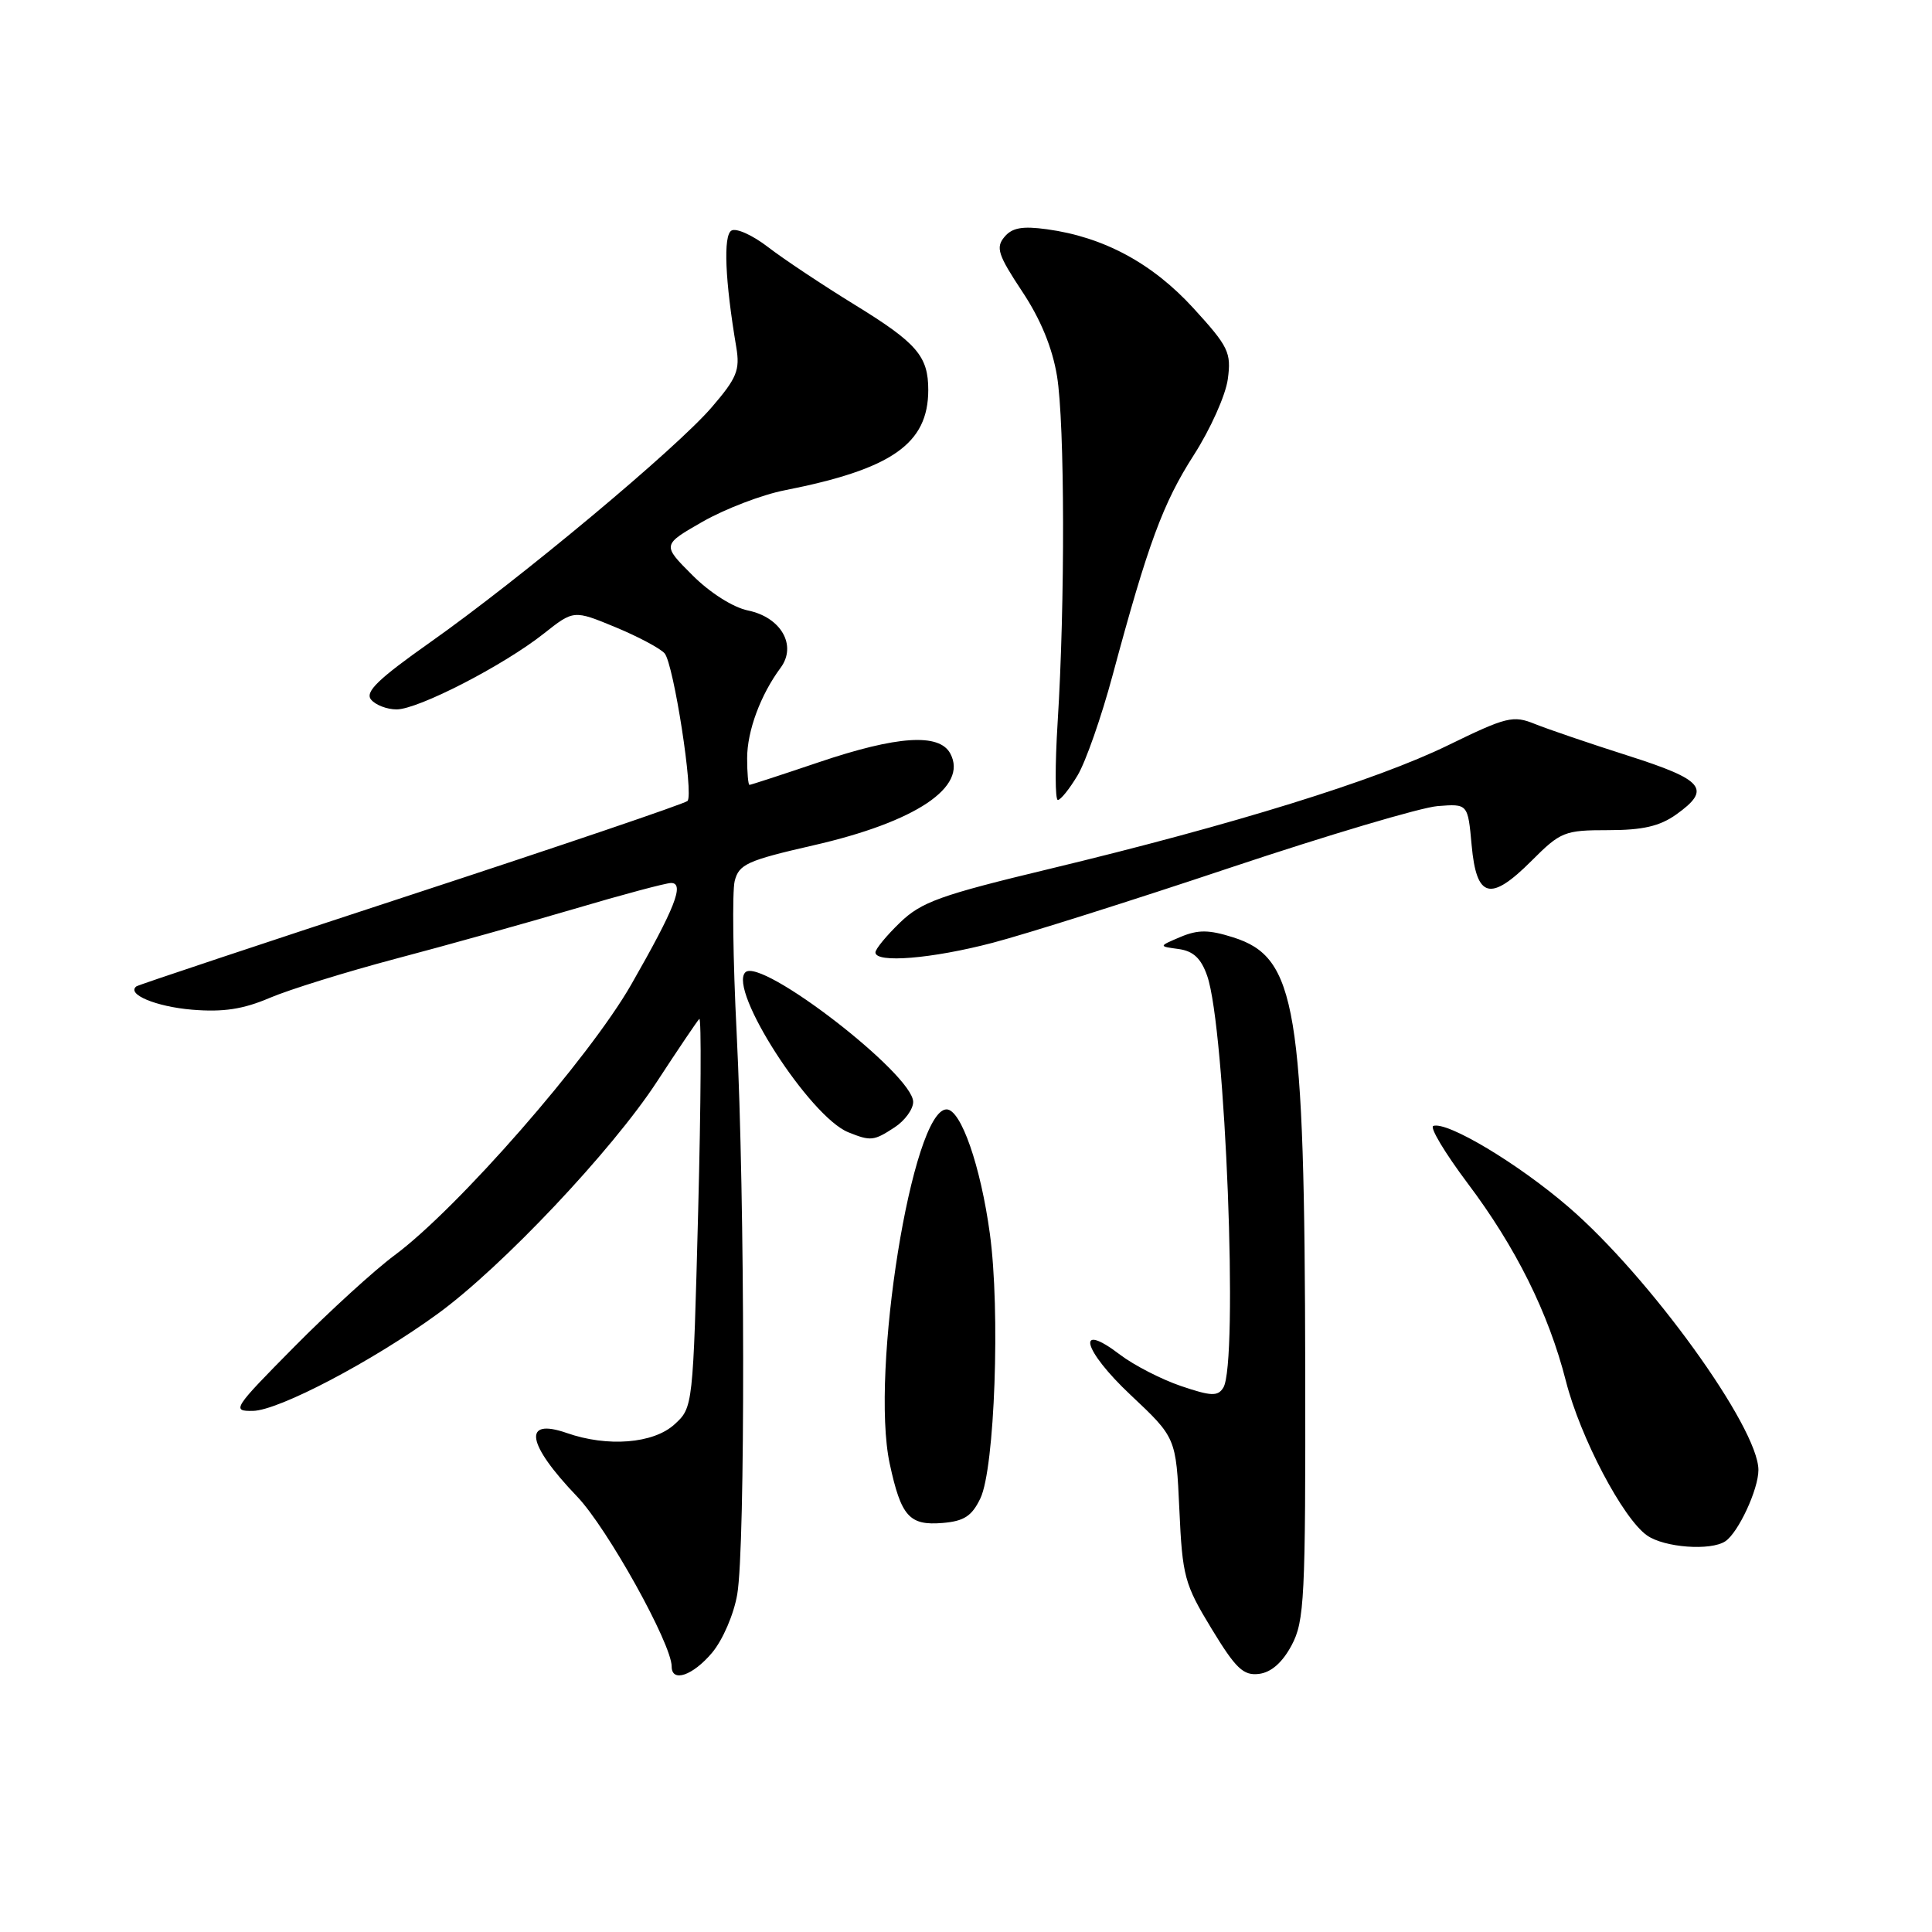 <?xml version="1.0" encoding="UTF-8" standalone="no"?>
<!DOCTYPE svg PUBLIC "-//W3C//DTD SVG 1.1//EN" "http://www.w3.org/Graphics/SVG/1.1/DTD/svg11.dtd" >
<svg xmlns="http://www.w3.org/2000/svg" xmlns:xlink="http://www.w3.org/1999/xlink" version="1.1" viewBox="0 0 256 256">
 <g >
 <path fill="currentColor"
d=" M 94.35 219.00 C 95.77 217.31 97.24 213.90 97.69 211.25 C 98.77 204.92 98.72 158.92 97.61 136.87 C 97.12 127.17 97.01 118.11 97.35 116.74 C 97.91 114.52 99.01 114.02 107.74 112.02 C 121.37 108.91 128.29 104.27 125.92 99.85 C 124.46 97.12 118.88 97.49 108.50 101.00 C 103.62 102.65 99.48 104.00 99.31 104.00 C 99.14 104.00 99.00 102.41 99.00 100.47 C 99.00 96.86 100.77 92.08 103.43 88.49 C 105.63 85.53 103.50 81.79 99.10 80.89 C 97.13 80.48 94.06 78.54 91.73 76.20 C 87.73 72.20 87.73 72.20 93.11 69.12 C 96.08 67.43 100.97 65.55 104.00 64.96 C 118.19 62.16 122.99 58.80 123.00 51.68 C 123.00 47.19 121.50 45.45 113.25 40.38 C 108.99 37.76 103.82 34.32 101.77 32.74 C 99.71 31.15 97.53 30.17 96.91 30.56 C 95.82 31.23 96.07 37.17 97.56 46.00 C 98.07 49.04 97.64 50.09 94.32 53.95 C 89.63 59.42 68.97 76.66 56.97 85.13 C 50.10 89.98 48.33 91.69 49.17 92.70 C 49.76 93.42 51.28 94.00 52.55 94.00 C 55.41 94.00 66.73 88.17 72.05 83.96 C 76.02 80.82 76.02 80.82 81.56 83.11 C 84.60 84.37 87.53 85.94 88.07 86.58 C 89.27 88.03 91.94 105.25 91.10 106.13 C 90.77 106.48 74.30 112.07 54.50 118.56 C 34.70 125.05 18.31 130.51 18.07 130.70 C 16.72 131.74 20.67 133.39 25.46 133.79 C 29.58 134.13 32.22 133.73 35.75 132.22 C 38.36 131.11 45.90 128.77 52.50 127.02 C 59.10 125.28 69.72 122.31 76.10 120.43 C 82.48 118.54 88.25 117.00 88.92 117.00 C 90.75 117.00 89.43 120.34 83.64 130.46 C 78.05 140.22 60.65 160.13 52.28 166.33 C 49.65 168.28 43.68 173.72 39.02 178.43 C 30.88 186.66 30.66 187.00 33.52 186.95 C 36.95 186.89 49.38 180.36 58.02 174.07 C 66.52 167.88 81.10 152.44 87.04 143.34 C 89.85 139.04 92.38 135.29 92.66 135.01 C 92.95 134.73 92.88 146.20 92.51 160.50 C 91.83 186.49 91.83 186.50 89.36 188.75 C 86.57 191.29 80.50 191.77 75.10 189.88 C 69.20 187.83 69.77 191.31 76.48 198.31 C 80.46 202.47 89.00 217.82 89.00 220.82 C 89.00 222.99 91.80 222.03 94.35 219.00 Z  M 171.14 218.02 C 172.85 214.81 173.00 211.86 172.95 181.52 C 172.87 133.37 171.78 126.86 163.42 124.21 C 160.17 123.18 158.76 123.17 156.42 124.15 C 153.50 125.39 153.50 125.39 156.17 125.75 C 158.12 126.02 159.15 126.98 159.96 129.31 C 162.38 136.23 164.12 180.68 162.09 183.88 C 161.36 185.05 160.48 185.01 156.47 183.65 C 153.86 182.76 150.24 180.89 148.42 179.51 C 142.46 174.96 143.47 178.88 149.80 184.83 C 155.83 190.50 155.83 190.50 156.27 200.00 C 156.67 208.89 156.95 209.91 160.53 215.80 C 163.75 221.10 164.75 222.05 166.82 221.80 C 168.44 221.60 169.91 220.31 171.14 218.02 Z  M 228.61 204.23 C 230.33 203.09 233.00 197.36 233.00 194.78 C 233.00 189.16 218.55 169.15 207.82 159.92 C 201.16 154.18 191.79 148.57 189.92 149.19 C 189.41 149.36 191.45 152.76 194.44 156.75 C 200.87 165.28 205.20 174.01 207.49 183.00 C 209.40 190.48 215.04 201.22 218.25 203.46 C 220.53 205.06 226.67 205.52 228.61 204.23 Z  M 129.91 198.53 C 131.81 194.54 132.56 173.65 131.16 163.46 C 129.94 154.50 127.33 147.00 125.43 147.00 C 120.88 147.00 115.29 181.79 117.89 193.94 C 119.40 200.95 120.49 202.17 124.91 201.80 C 127.75 201.56 128.78 200.89 129.91 198.53 Z  M 118.54 149.38 C 119.89 148.50 121.00 146.98 121.00 146.01 C 121.00 142.36 100.82 126.78 98.76 128.84 C 96.46 131.14 107.29 147.96 112.40 150.03 C 115.38 151.23 115.78 151.19 118.54 149.38 Z  M 131.55 124.92 C 135.91 123.78 150.06 119.31 162.99 114.98 C 175.92 110.66 188.30 106.98 190.50 106.81 C 194.50 106.50 194.50 106.50 195.00 111.99 C 195.64 119.04 197.48 119.52 202.94 114.06 C 206.80 110.20 207.30 110.00 213.10 110.00 C 217.66 110.00 219.92 109.48 222.10 107.93 C 226.81 104.57 225.81 103.35 215.75 100.14 C 210.66 98.52 205.10 96.62 203.38 95.93 C 200.50 94.76 199.63 94.97 191.88 98.75 C 182.36 103.40 163.43 109.27 139.12 115.12 C 124.59 118.61 122.09 119.51 119.25 122.25 C 117.46 123.98 116.00 125.75 116.00 126.20 C 116.00 127.65 123.48 127.04 131.55 124.92 Z  M 142.78 102.75 C 143.86 100.96 145.94 95.00 147.42 89.50 C 152.11 72.06 154.10 66.66 158.19 60.29 C 160.38 56.88 162.41 52.35 162.69 50.24 C 163.17 46.71 162.79 45.93 158.13 40.83 C 152.69 34.88 146.25 31.41 138.74 30.38 C 135.46 29.93 134.10 30.17 133.08 31.41 C 131.92 32.80 132.25 33.80 135.43 38.60 C 137.89 42.29 139.44 46.08 140.06 49.83 C 141.09 56.13 141.14 79.97 140.14 95.75 C 139.79 101.39 139.80 106.00 140.17 106.00 C 140.54 106.00 141.71 104.54 142.78 102.75 Z "/>
</g>
</svg>